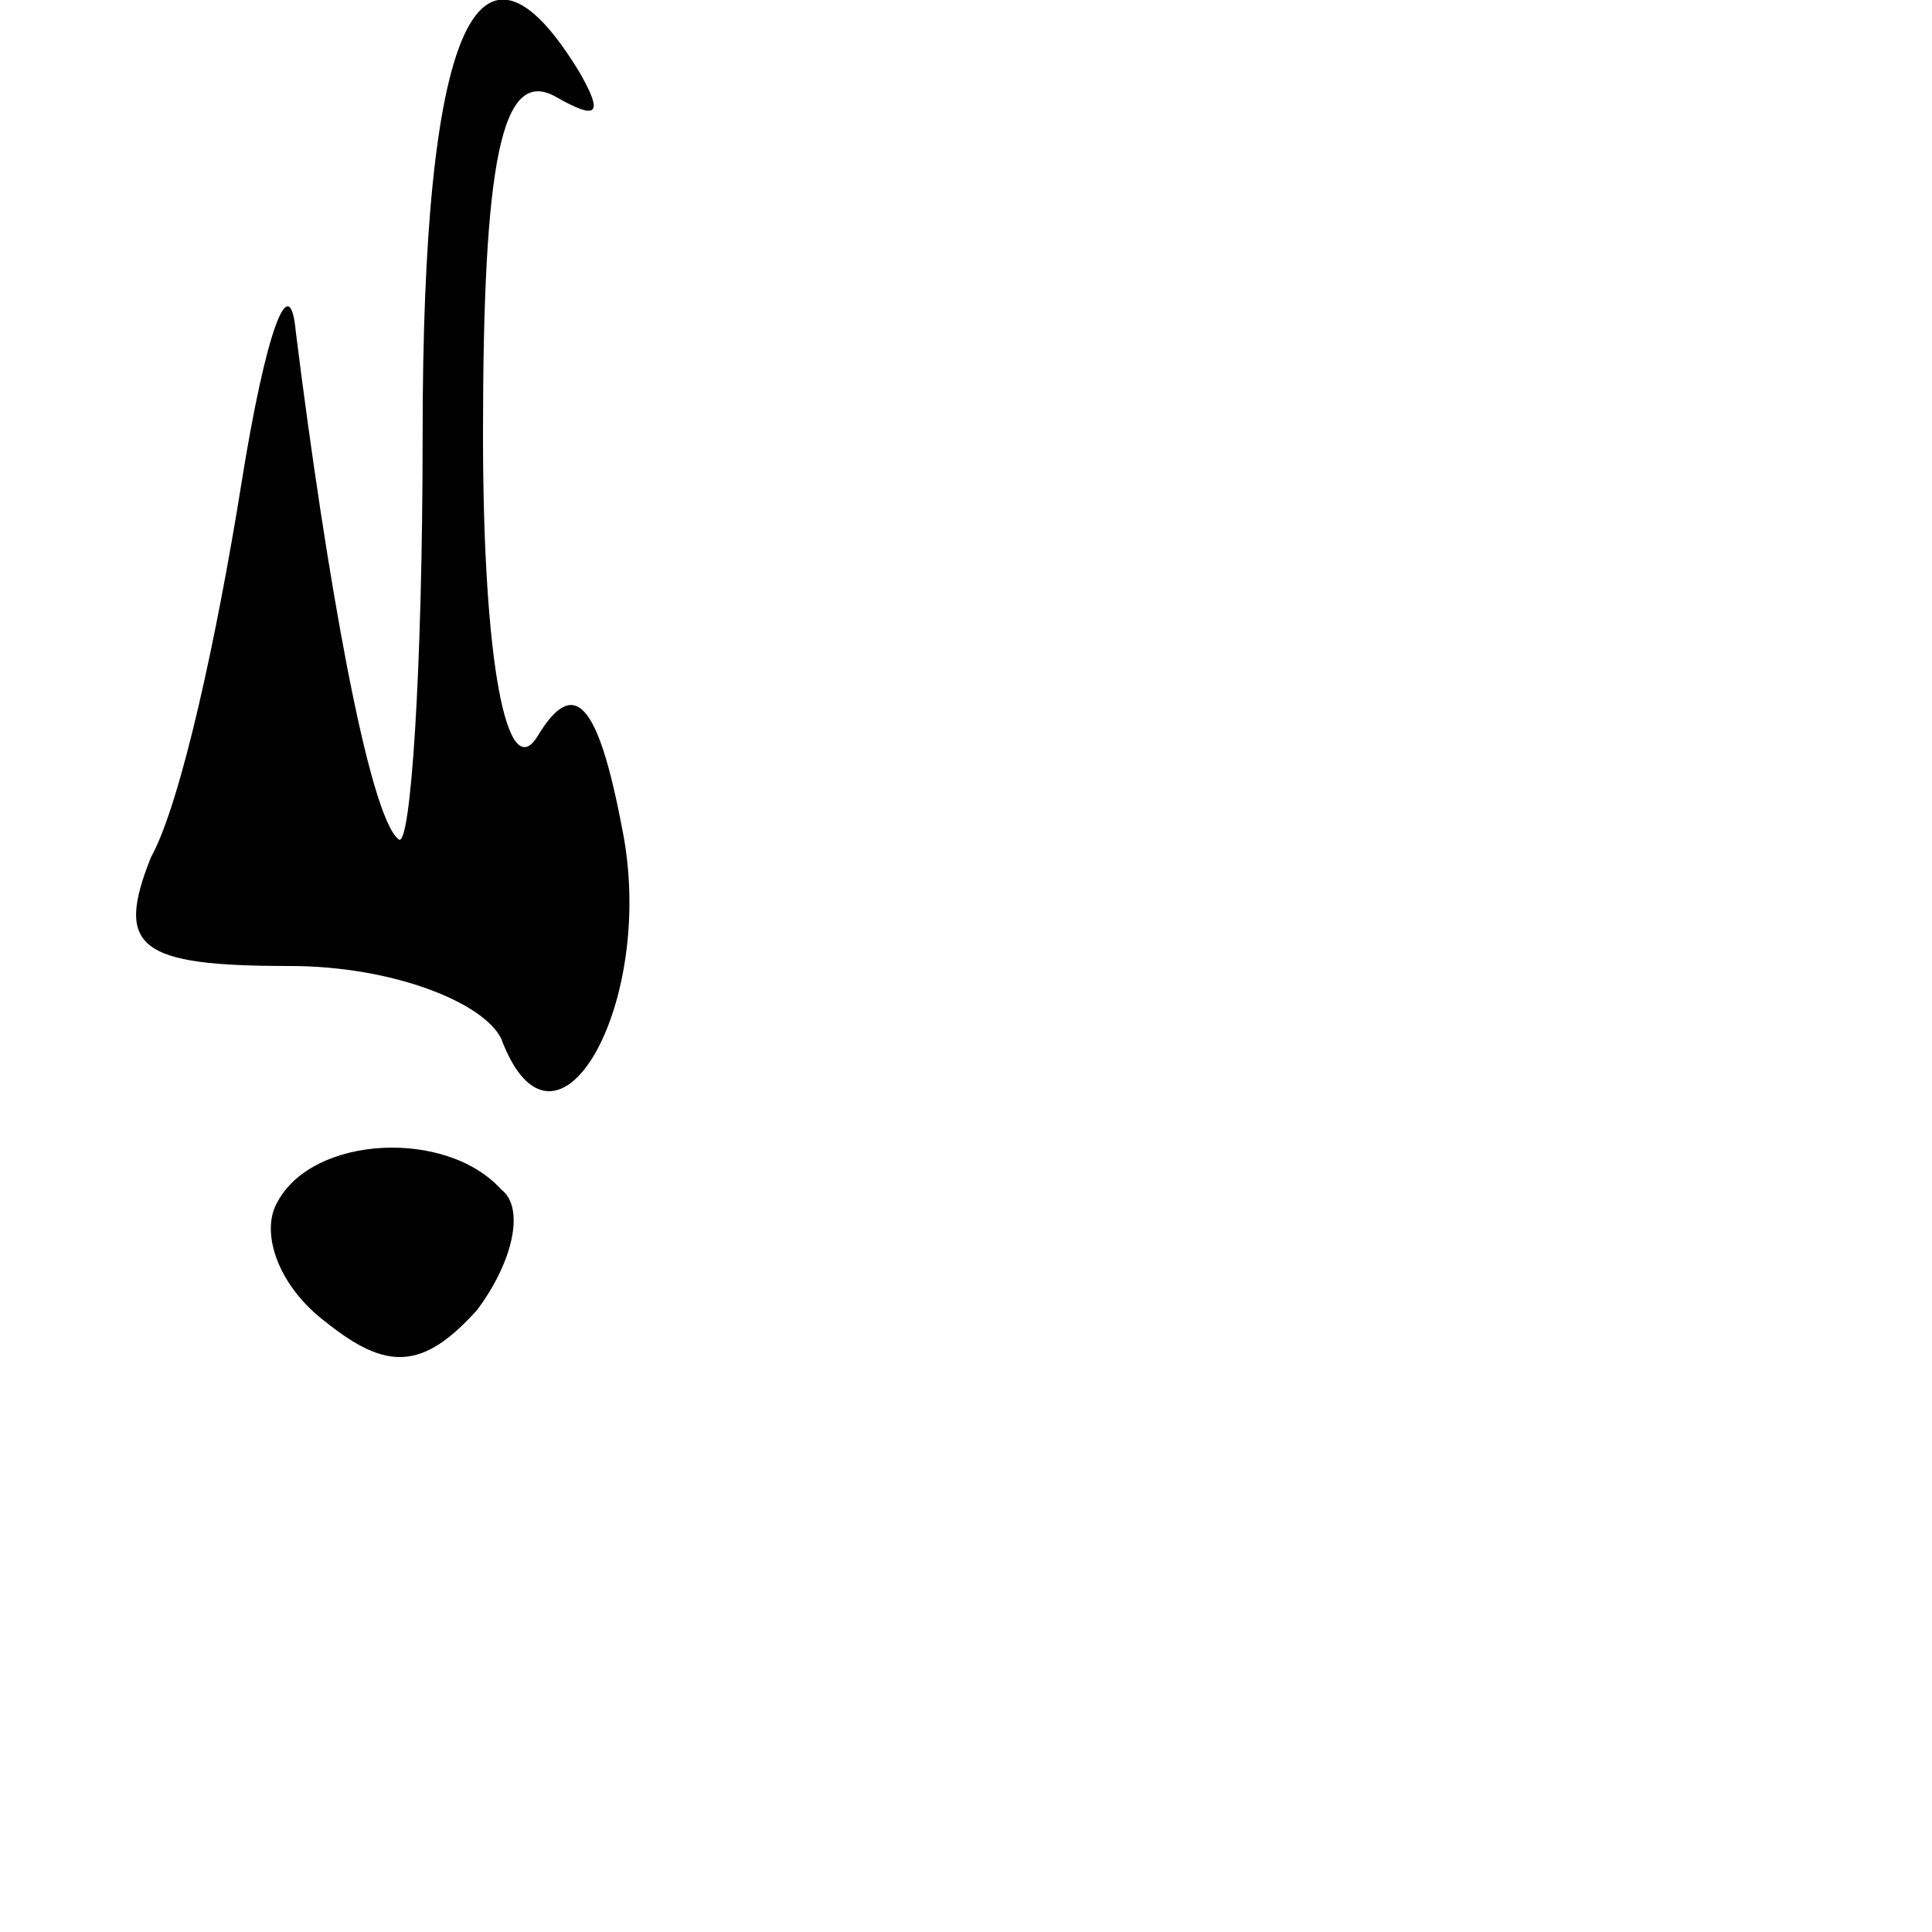 <?xml version="1.0" standalone="no"?>
<!DOCTYPE svg PUBLIC "-//W3C//DTD SVG 20010904//EN"
 "http://www.w3.org/TR/2001/REC-SVG-20010904/DTD/svg10.dtd">
<svg version="1.0" xmlns="http://www.w3.org/2000/svg"
 width="32pt" height="32pt" viewBox="0 0 32 32"
 preserveAspectRatio="xMidYMid meet">
<g transform="translate(0,32) scale(0.1,-0.1)"
fill="#000000" stroke="none">
<path fill="#000000" stroke="none" d="M70 248 c0 -39 -2 -69 -4 -67 -5 4 -12
44 -17 84 -1 11 -5 0 -9 -25 -4 -25 -10 -53 -15 -62 -6 -15 -2 -18 23 -18 17
0 32 -6 35 -12 9 -24 26 6 20 35 -4 21 -8 25 -14 15 -5 -8 -9 12 -9 50 0 45 3
61 12 56 7 -4 8 -3 4 4 -17 28 -26 7 -26 -60z"/>
<path fill="#000000" stroke="none" d="M46 121 c-3 -5 0 -14 8 -20 10 -8 16
-8 25 2 6 8 8 17 4 20 -9 10 -31 9 -37 -2z"/>
</g>
</svg>

